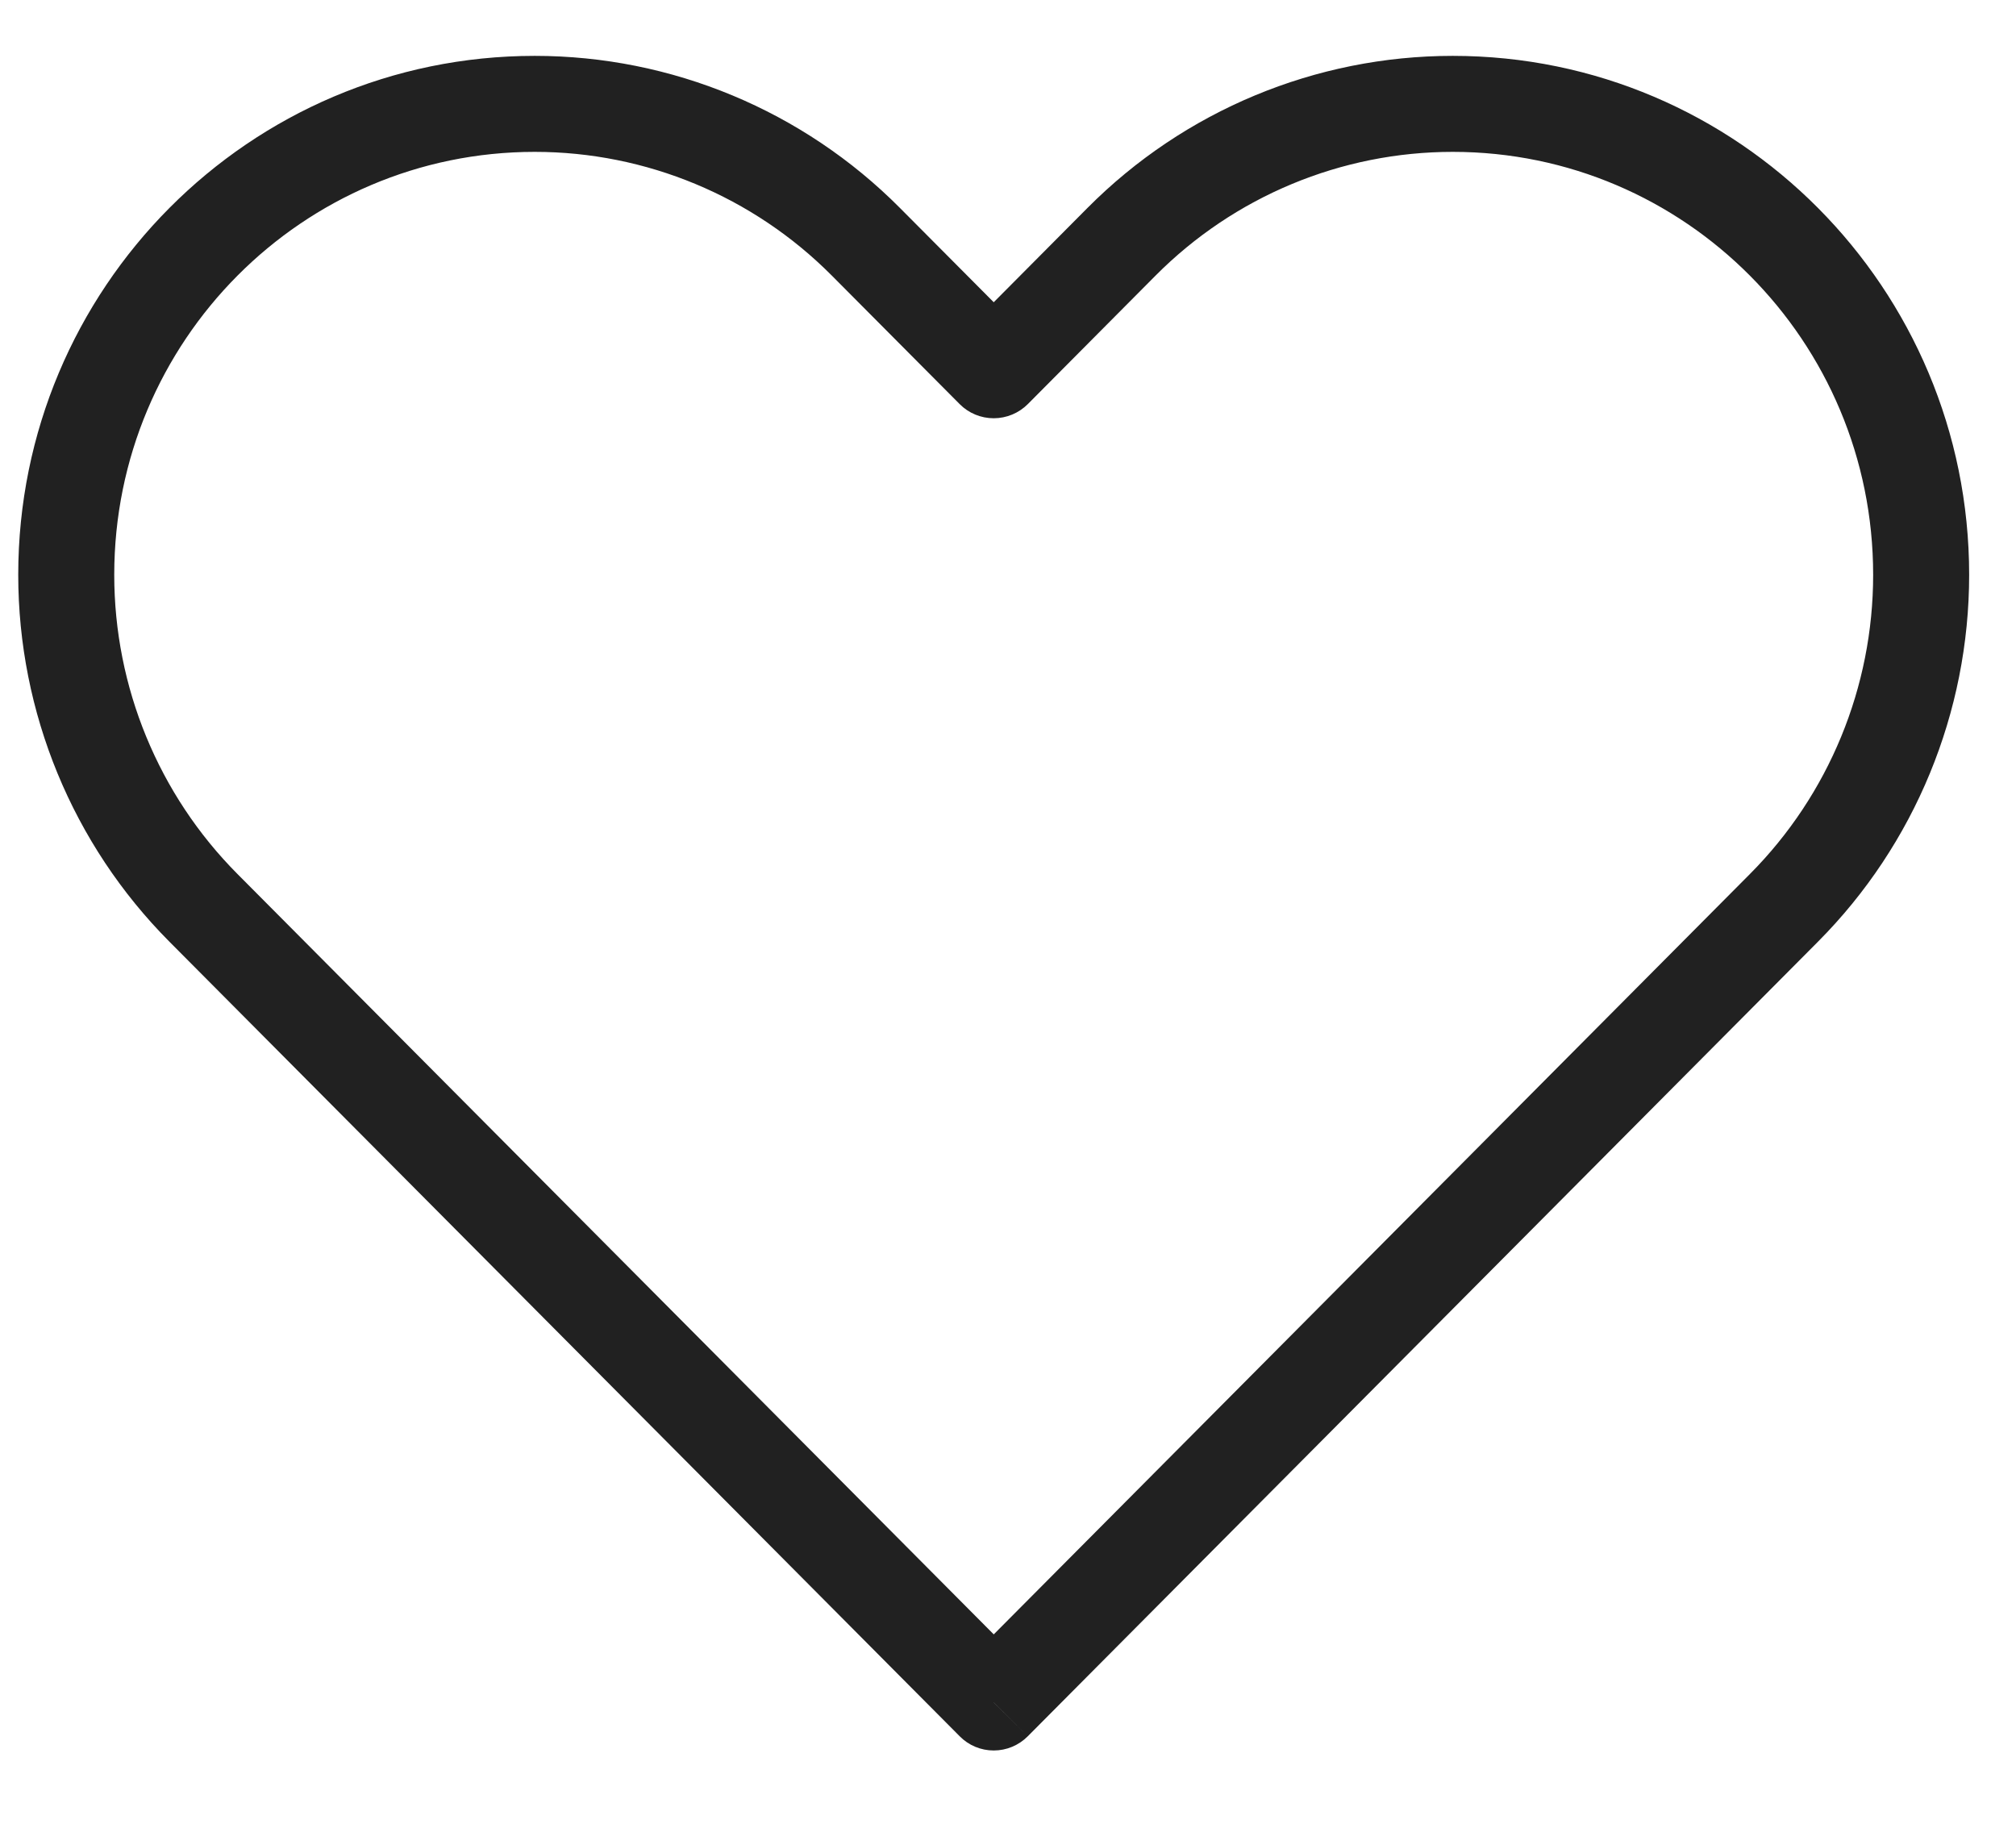 <svg width="21" height="19" viewBox="0 0 21 19" fill="none" xmlns="http://www.w3.org/2000/svg">
<path d="M10.351 17.735L9.997 18.087C10.09 18.182 10.218 18.235 10.351 18.235C10.484 18.235 10.612 18.182 10.706 18.087L10.351 17.735ZM2.119 9.458L1.765 9.81L1.765 9.81L2.119 9.458ZM9.02 2.519L8.665 2.871V2.871L9.02 2.519ZM10.351 3.857L9.997 4.21C10.09 4.304 10.218 4.357 10.351 4.357C10.484 4.357 10.612 4.304 10.706 4.21L10.351 3.857ZM11.682 2.519L11.328 2.166V2.166L11.682 2.519ZM10.706 17.382L2.474 9.105L1.765 9.81L9.997 18.087L10.706 17.382ZM18.228 9.105L9.997 17.382L10.706 18.087L18.937 9.81L18.228 9.105ZM8.665 2.871L9.997 4.21L10.706 3.505L9.374 2.166L8.665 2.871ZM10.706 4.21L12.037 2.871L11.328 2.166L9.997 3.505L10.706 4.21ZM15.133 0.582C13.705 0.582 12.336 1.152 11.328 2.166L12.037 2.871C12.858 2.045 13.972 1.582 15.133 1.582V0.582ZM19.512 5.988C19.512 7.158 19.05 8.279 18.228 9.105L18.937 9.81C19.946 8.796 20.512 7.421 20.512 5.988H19.512ZM20.512 5.988C20.512 3.005 18.106 0.582 15.133 0.582V1.582C17.549 1.582 19.512 3.552 19.512 5.988H20.512ZM5.57 1.582C6.73 1.582 7.844 2.045 8.665 2.871L9.374 2.166C8.366 1.152 6.997 0.582 5.57 0.582V1.582ZM1.19 5.988C1.19 3.552 3.153 1.582 5.57 1.582V0.582C2.596 0.582 0.19 3.005 0.19 5.988H1.19ZM2.474 9.105C1.652 8.279 1.19 7.158 1.19 5.988H0.19C0.19 7.421 0.756 8.796 1.765 9.81L2.474 9.105Z" fill="#212121"/>
</svg>
